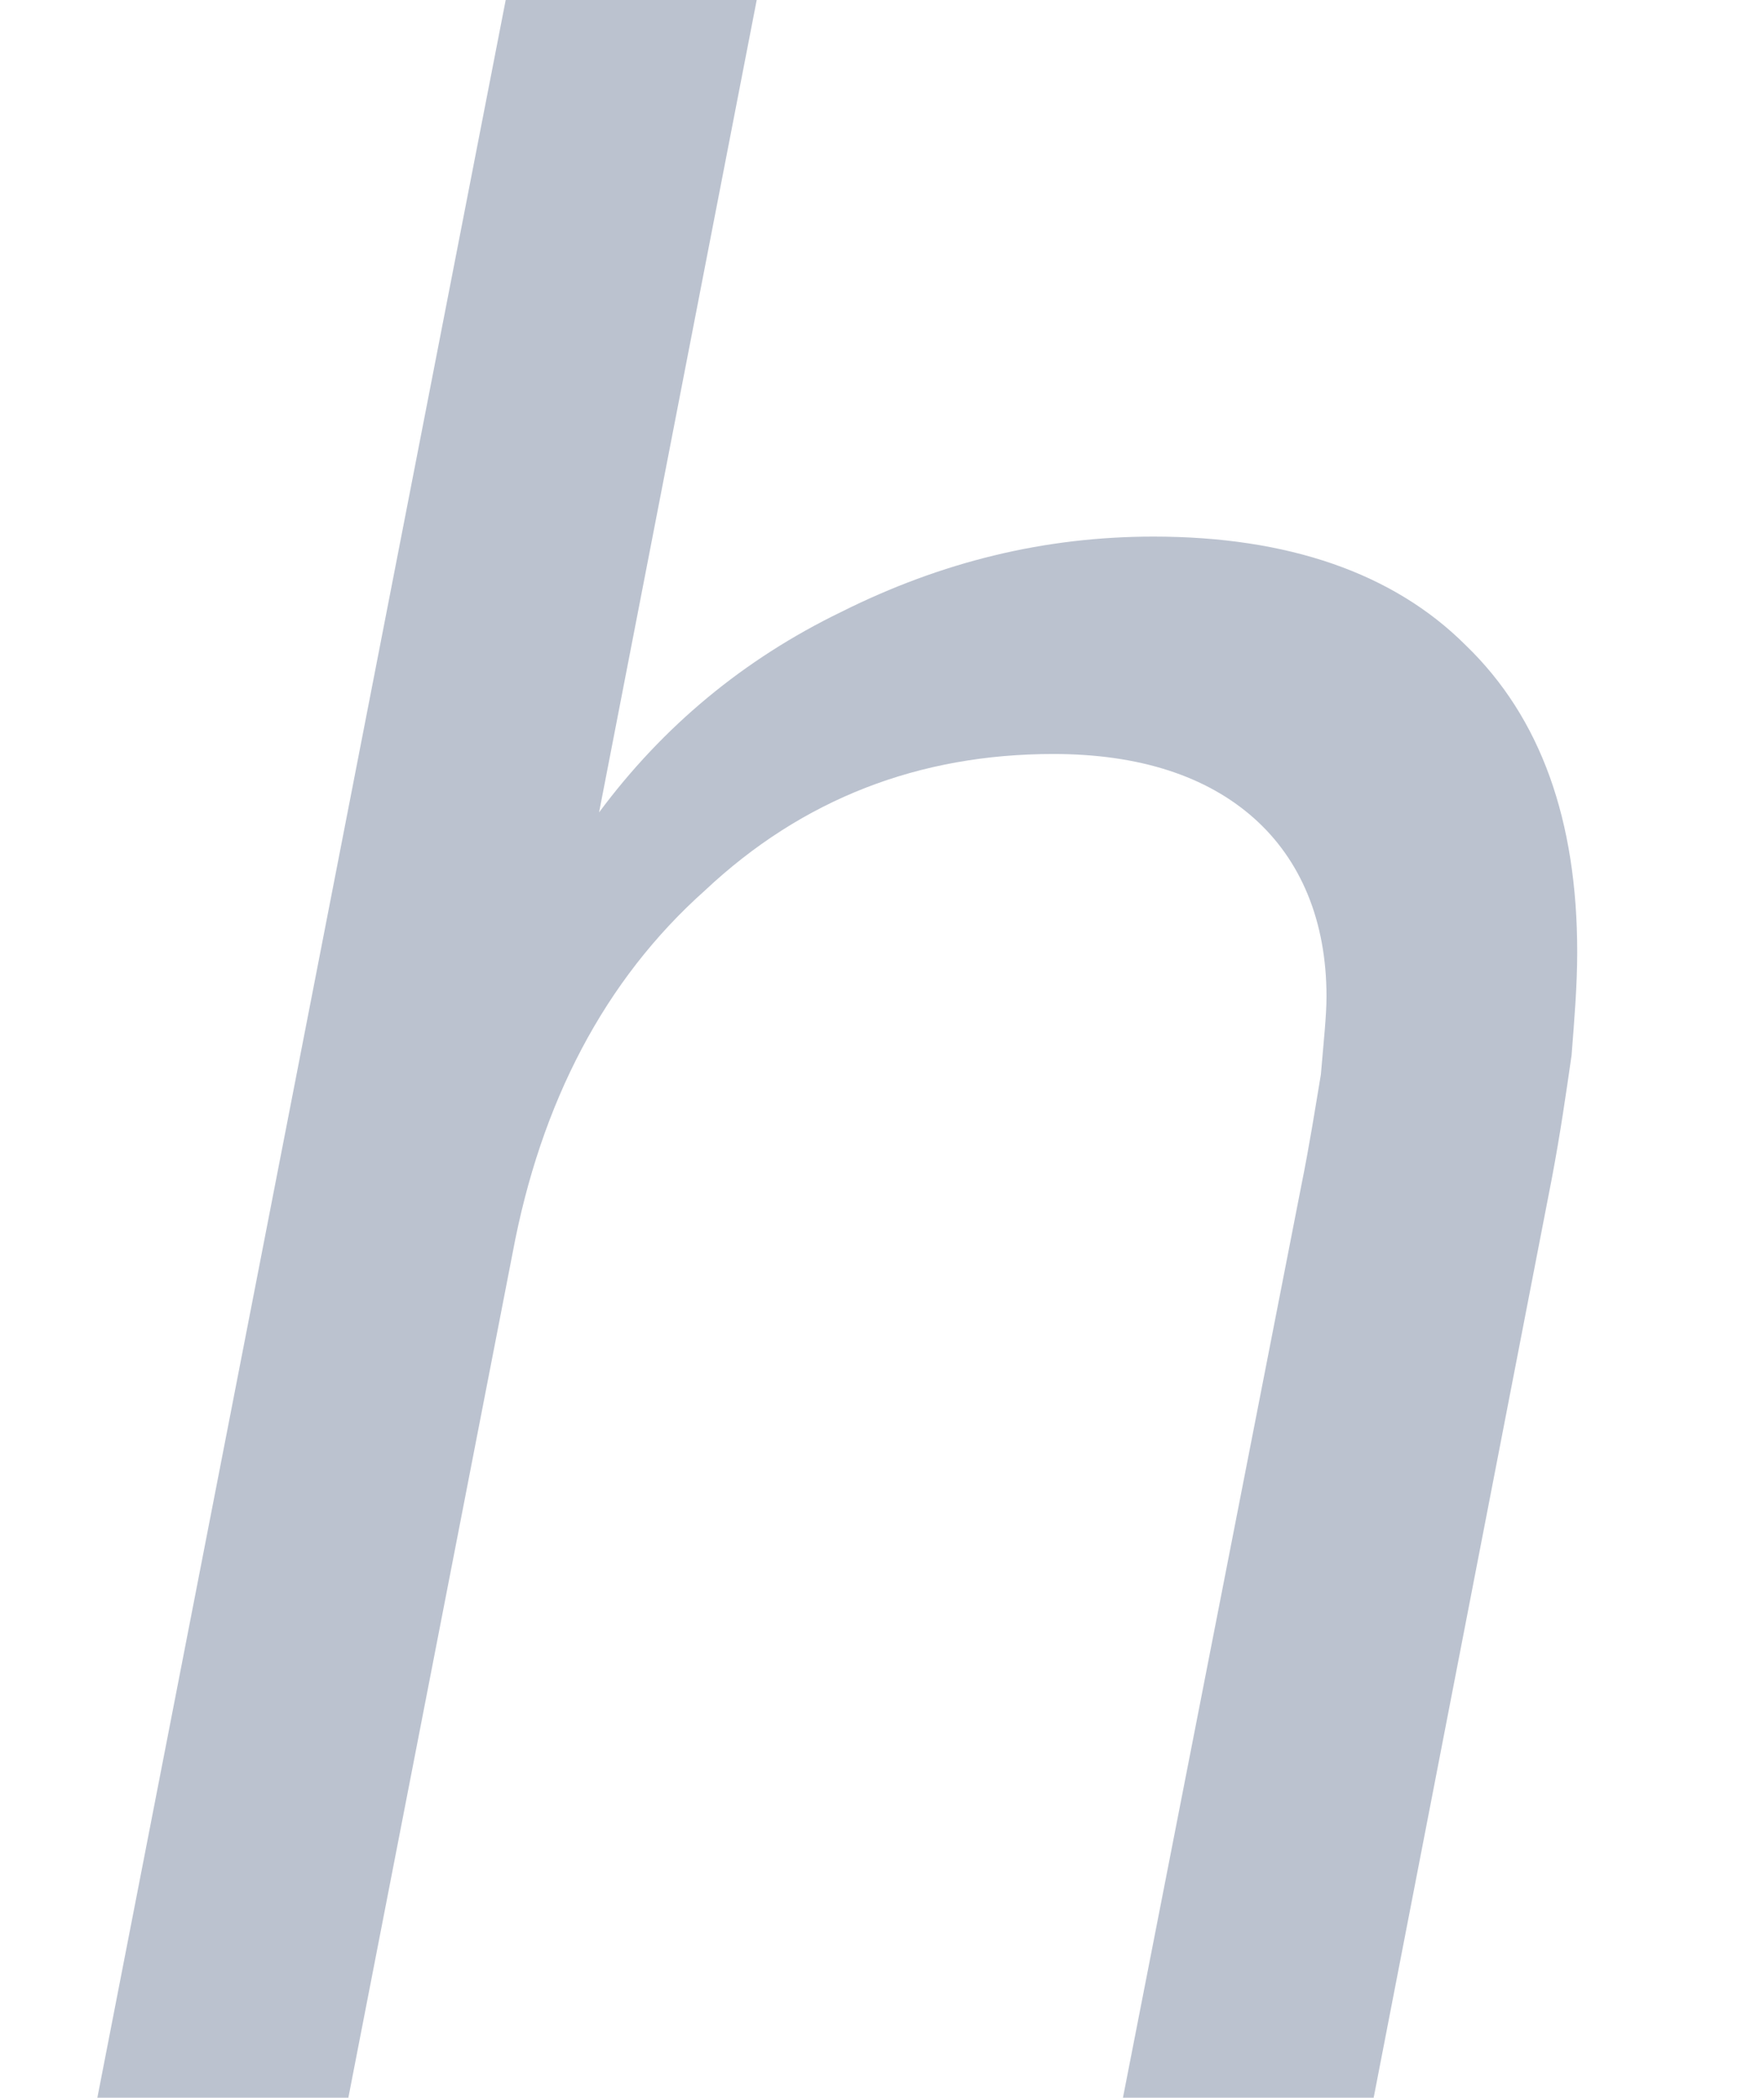 <?xml version='1.0' encoding='UTF-8'?>
<!-- This file was generated by dvisvgm 2.11.1 -->
<svg version='1.1' xmlns='http://www.w3.org/2000/svg' xmlns:xlink='http://www.w3.org/1999/xlink' width='10.254pt' height='12.189pt' viewBox='-23.52 16.117 10.254 12.189'>
<defs>
<path id='g1-57' d='M5.528-3.275C5.558-3.434 5.578-3.573 5.598-3.712C5.608-3.841 5.618-3.96 5.618-4.079C5.618-4.546 5.489-4.913 5.221-5.171C4.963-5.429 4.586-5.558 4.109-5.558C3.722-5.558 3.355-5.469 2.997-5.29C2.65-5.122 2.362-4.883 2.134-4.576L2.71-7.543H1.816L.347 0H1.241L1.826-3.007C1.926-3.543 2.154-3.98 2.511-4.298C2.859-4.625 3.275-4.784 3.752-4.784C4.059-4.784 4.298-4.705 4.466-4.556S4.725-4.189 4.725-3.921C4.725-3.851 4.715-3.762 4.705-3.643C4.685-3.524 4.665-3.394 4.635-3.246L4 0H4.893L5.528-3.275Z'/>
</defs>
<g id='page1' transform='matrix(1.632 0 0 1.632 0 0)'>
<g fill='#bbc2cf'>
<use x='-14.412' y='17.344' xlink:href='#g1-57'/>
</g>
</g>
</svg>